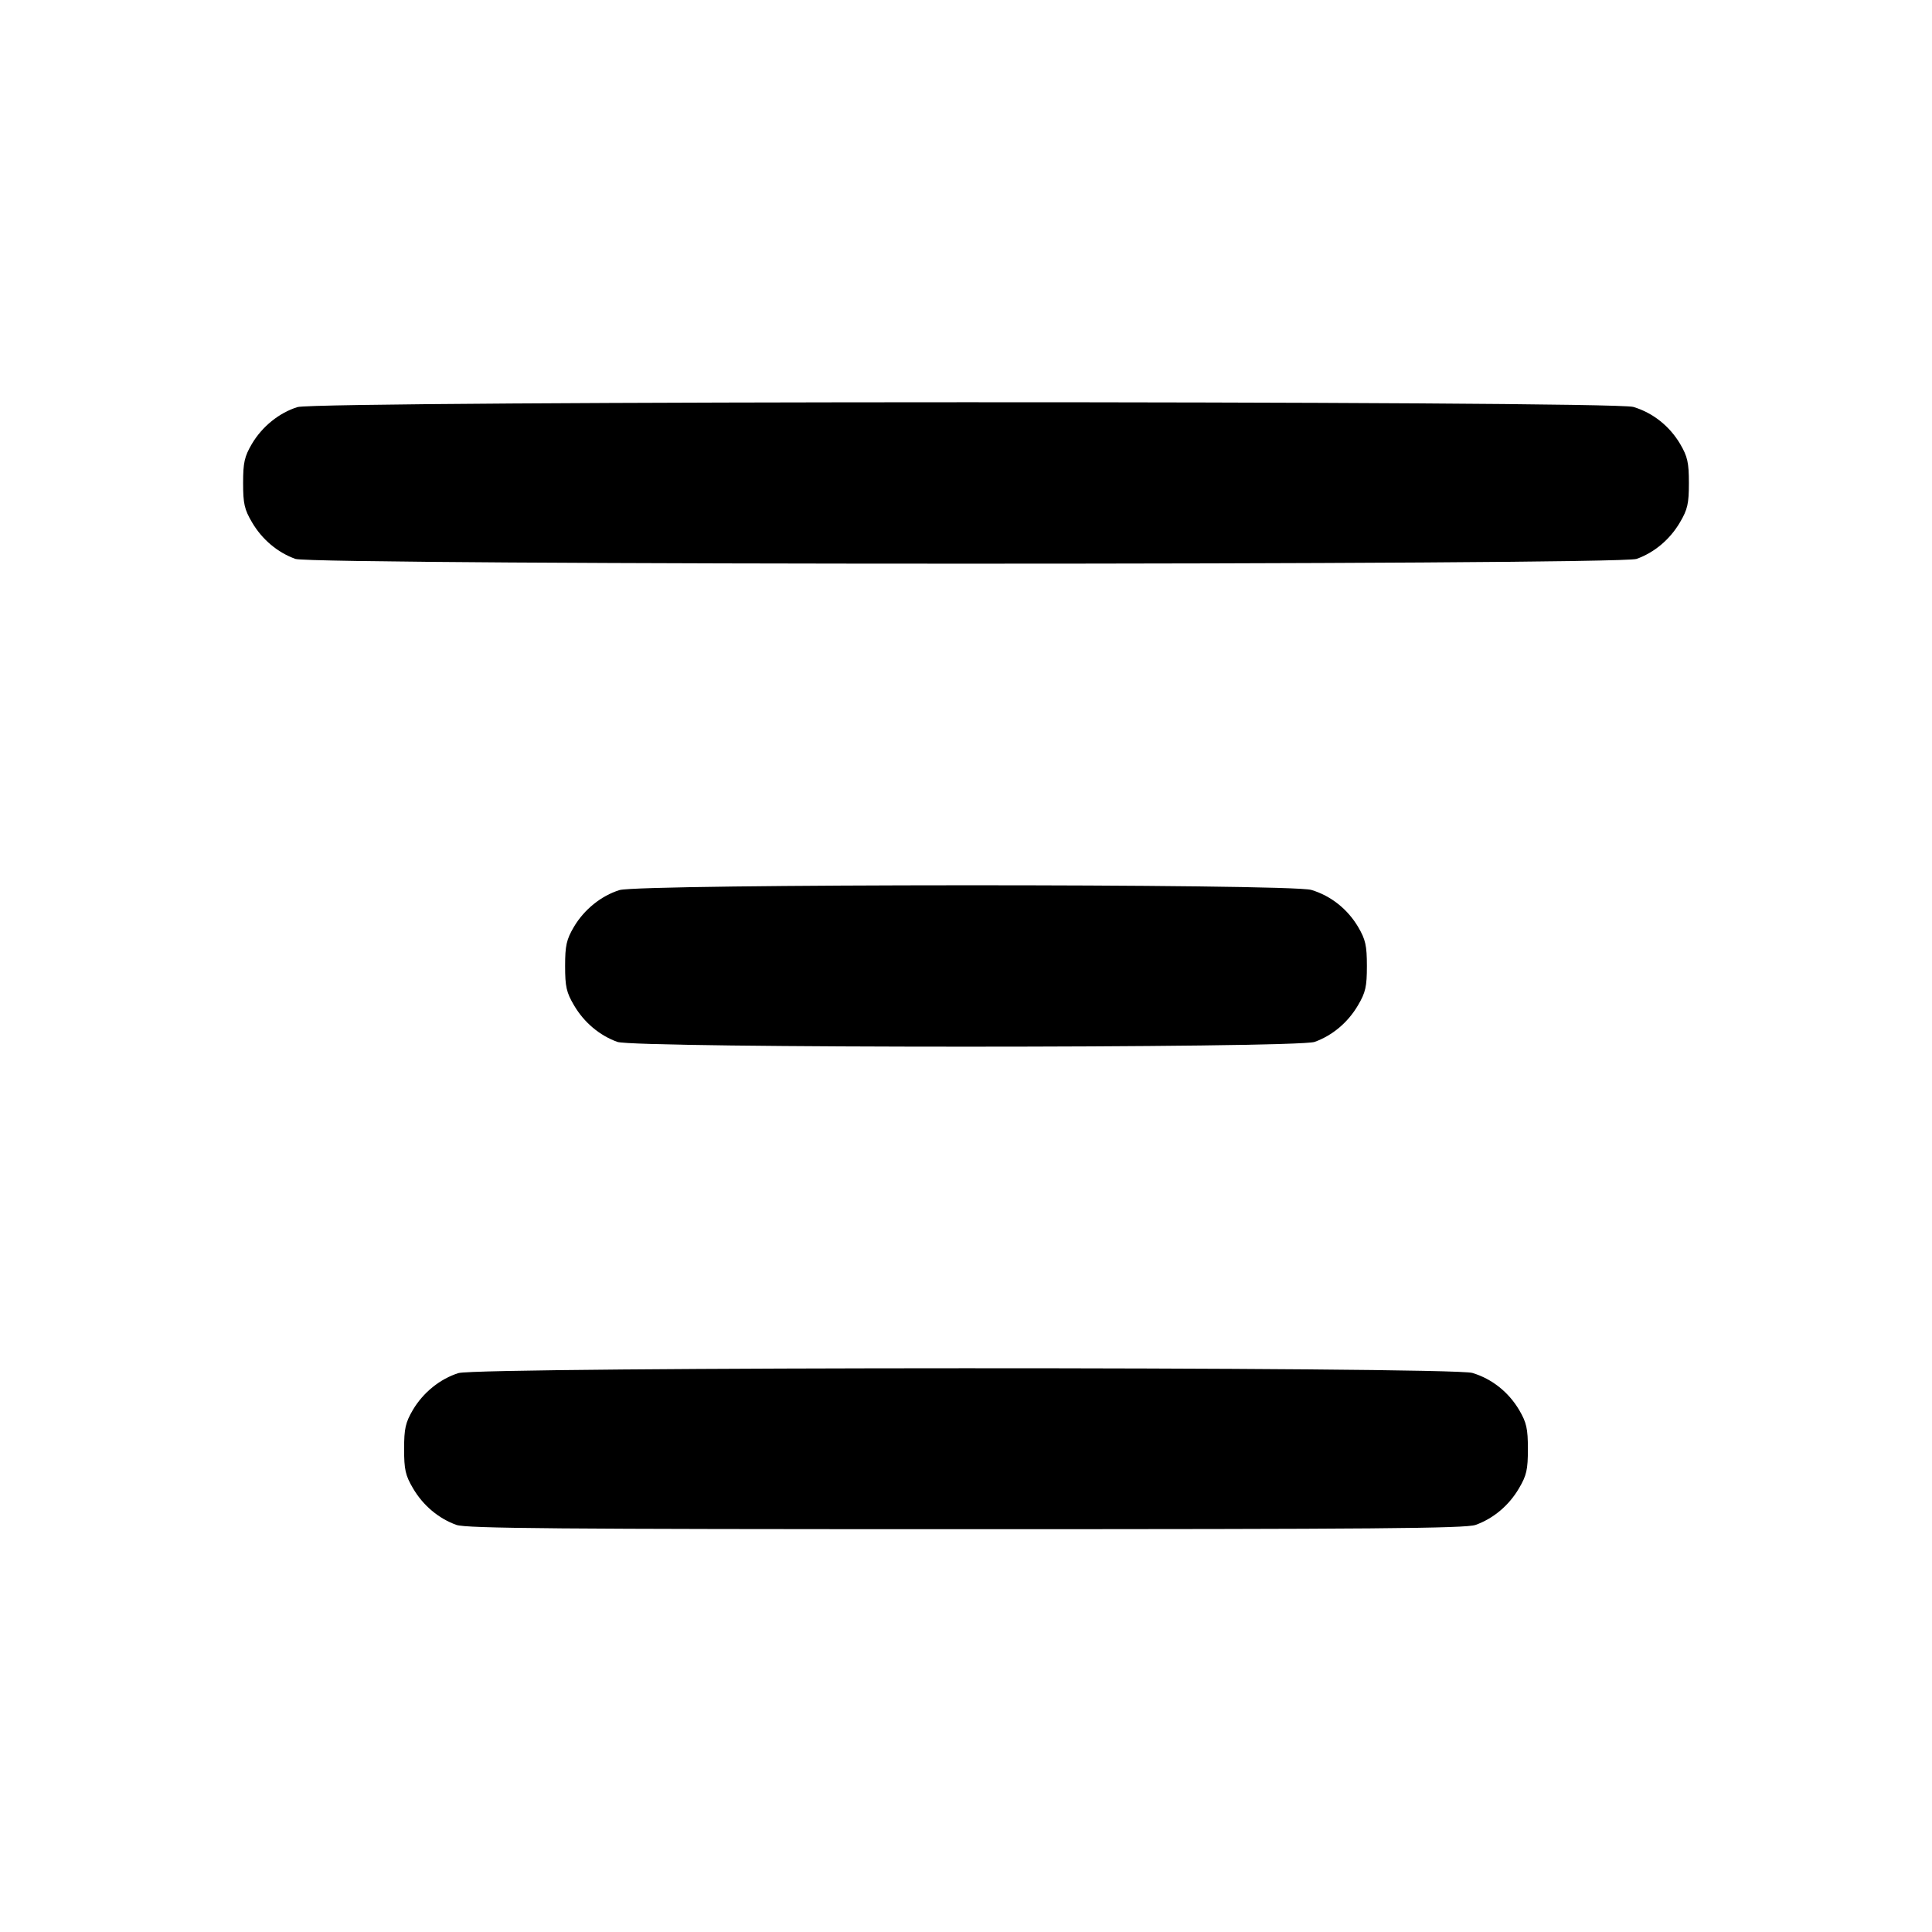 <svg xmlns="http://www.w3.org/2000/svg" width="24" height="24" viewBox="0 0 24 24" fill="none" stroke="currentColor" stroke-width="2" stroke-linecap="round" stroke-linejoin="round"><path d="M3.695 5.057 C 3.466 5.129,3.256 5.299,3.128 5.516 C 3.037 5.672,3.020 5.746,3.020 6.000 C 3.020 6.256,3.036 6.328,3.131 6.489 C 3.256 6.702,3.449 6.864,3.670 6.943 C 3.893 7.022,20.107 7.022,20.330 6.943 C 20.551 6.864,20.744 6.702,20.869 6.489 C 20.964 6.328,20.980 6.256,20.980 6.000 C 20.980 5.746,20.963 5.672,20.872 5.516 C 20.740 5.293,20.533 5.128,20.290 5.055 C 20.027 4.976,3.947 4.978,3.695 5.057 M7.695 11.057 C 7.466 11.129,7.256 11.299,7.128 11.516 C 7.037 11.672,7.020 11.746,7.020 12.000 C 7.020 12.256,7.036 12.328,7.131 12.489 C 7.256 12.702,7.449 12.864,7.670 12.943 C 7.892 13.022,16.108 13.022,16.330 12.943 C 16.551 12.864,16.744 12.702,16.869 12.489 C 16.964 12.328,16.980 12.256,16.980 12.000 C 16.980 11.746,16.963 11.672,16.872 11.516 C 16.740 11.293,16.533 11.128,16.290 11.055 C 16.029 10.976,7.946 10.979,7.695 11.057 M5.695 17.057 C 5.466 17.129,5.256 17.299,5.128 17.516 C 5.037 17.672,5.020 17.746,5.020 18.000 C 5.020 18.256,5.036 18.328,5.131 18.489 C 5.256 18.702,5.449 18.864,5.670 18.943 C 5.793 18.987,6.938 18.996,12.000 18.996 C 17.062 18.996,18.207 18.987,18.330 18.943 C 18.551 18.864,18.744 18.702,18.869 18.489 C 18.964 18.328,18.980 18.256,18.980 18.000 C 18.980 17.746,18.963 17.672,18.872 17.516 C 18.740 17.293,18.533 17.128,18.290 17.055 C 18.028 16.976,5.947 16.978,5.695 17.057 " stroke="none" fill-rule="evenodd" fill="black"></path></svg>